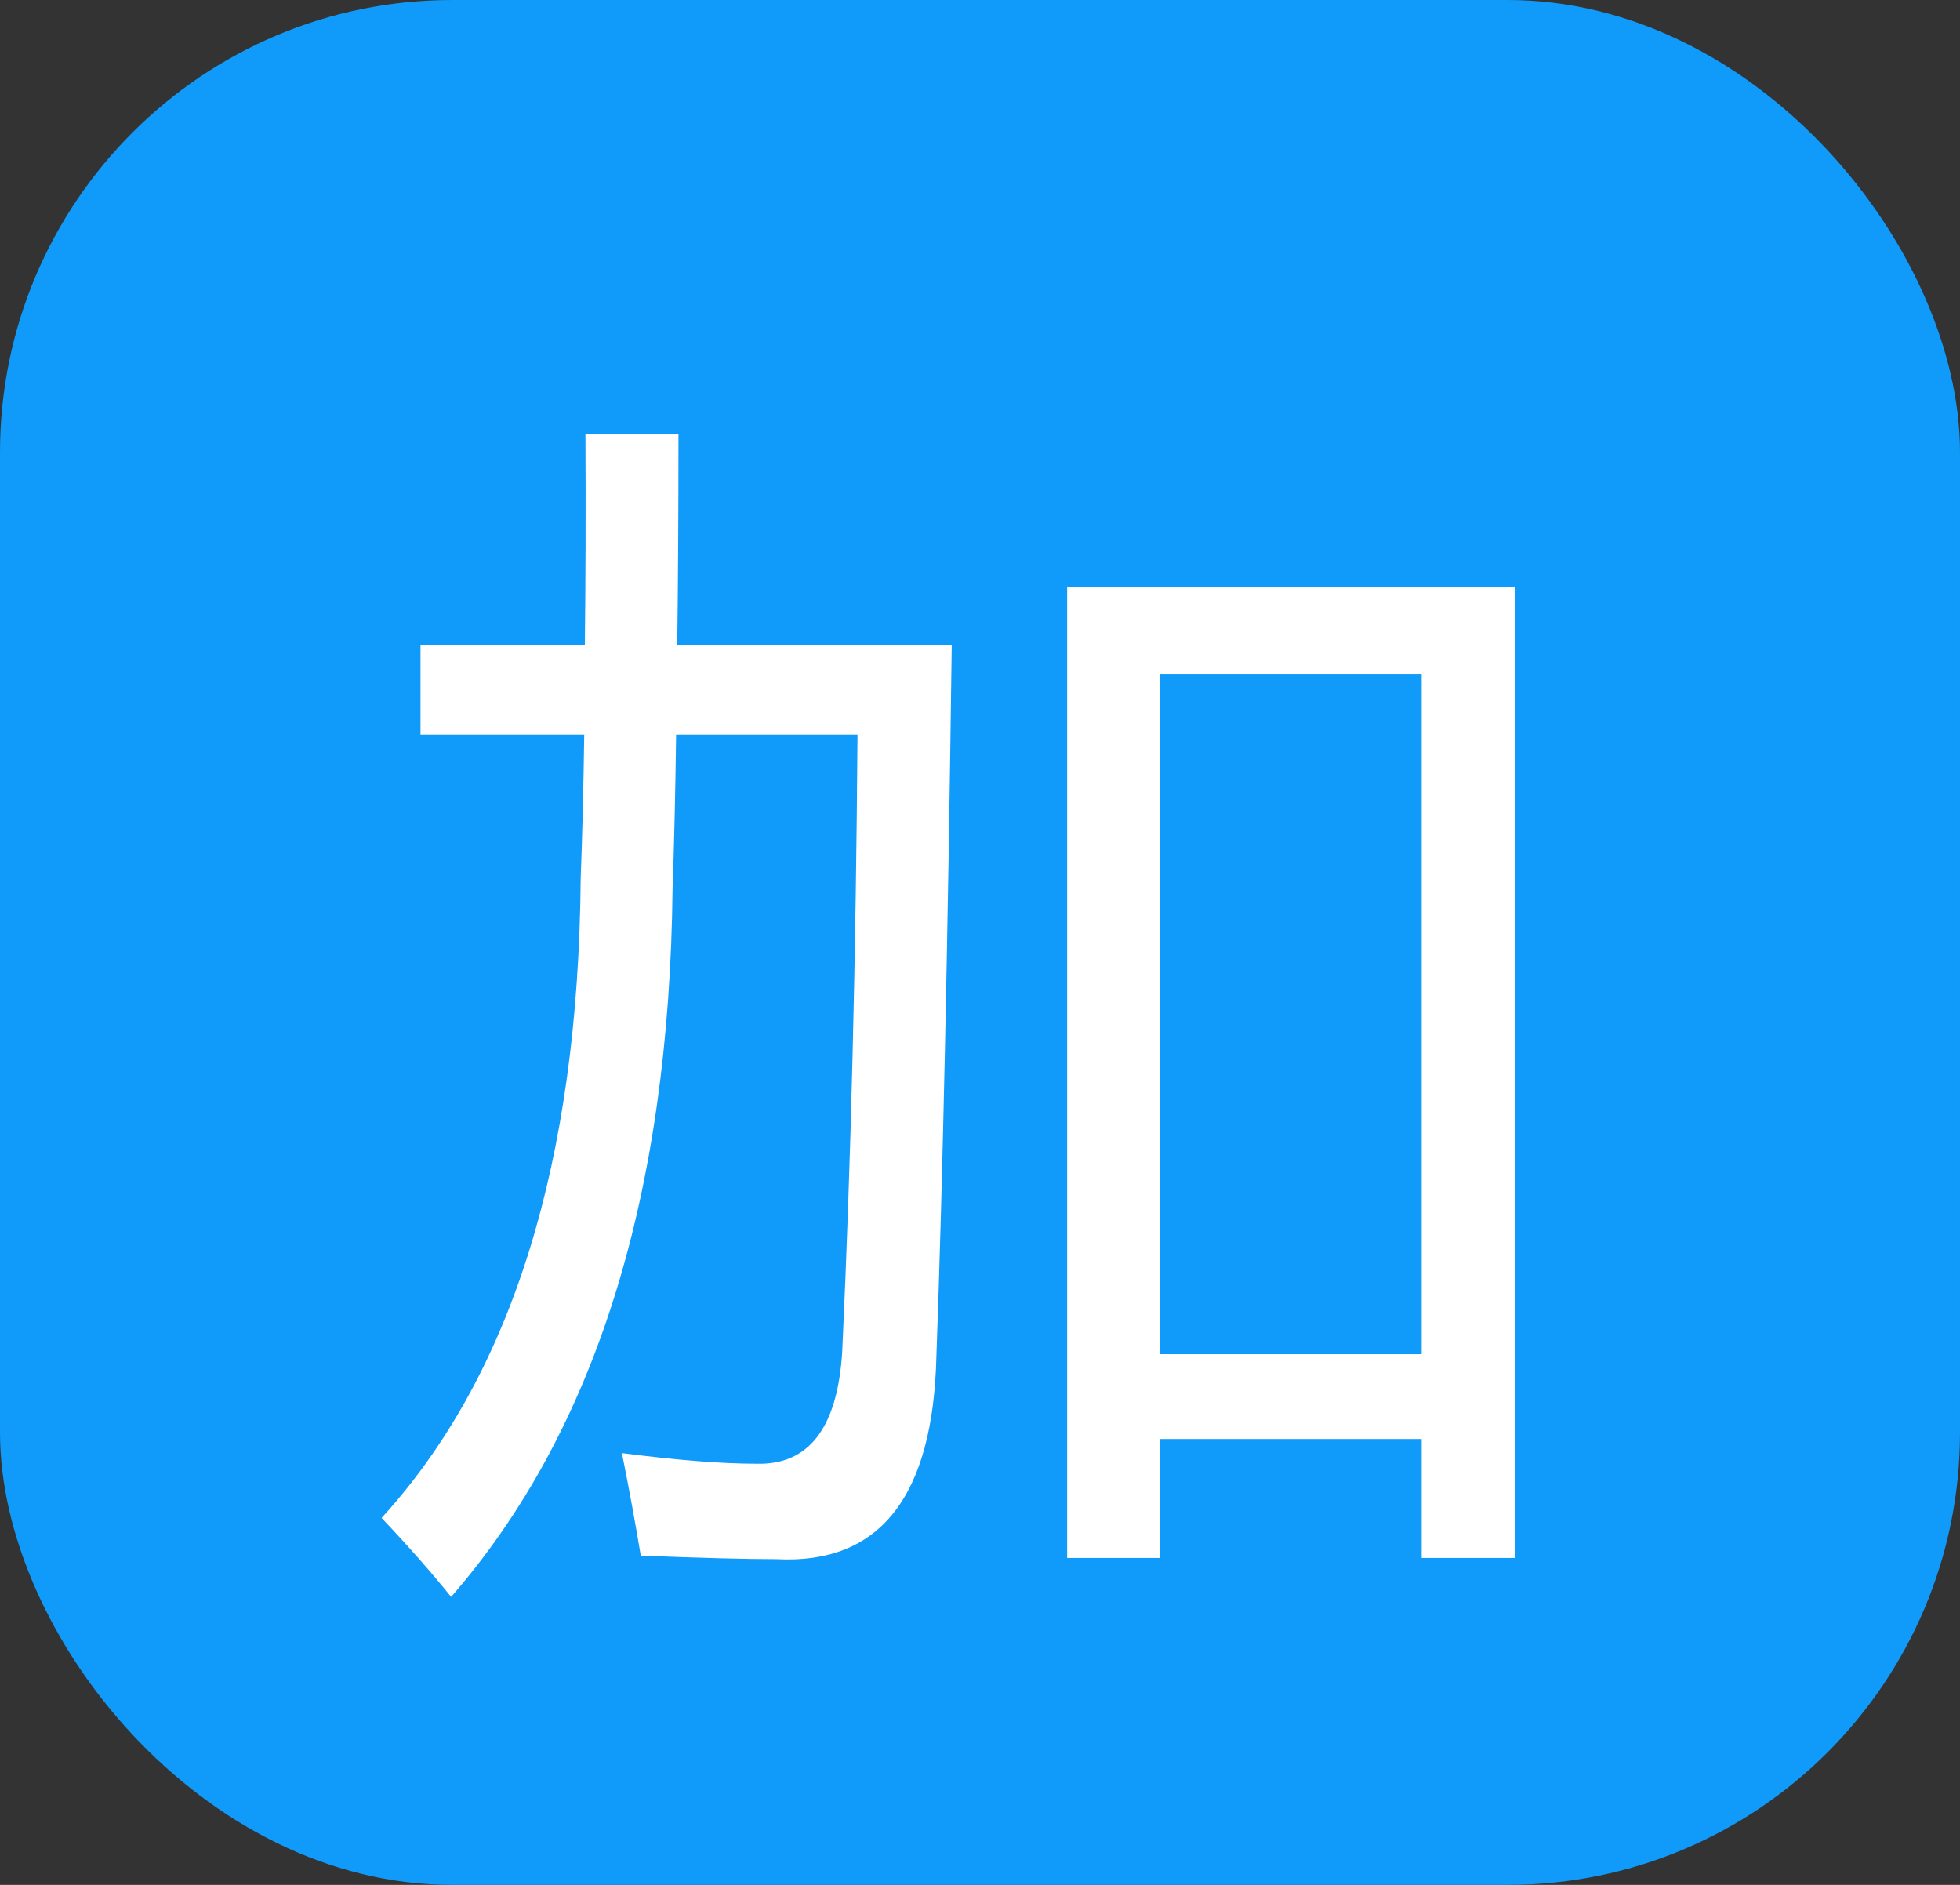 <svg width="26" height="25" viewBox="0 0 26 25" fill="none" xmlns="http://www.w3.org/2000/svg">
<rect x="0" y="0" width="26" height="25" fill="#333333" stroke="none"/>
<rect width="26" height="25" rx="6" fill="#109AF9"/>
<path d="M14.156 7.789H20.094V20.664H18.859V19.086H15.391V20.664H14.156V7.789ZM5.578 8.555H7.758C7.768 7.716 7.771 6.784 7.766 5.758H9C9 6.794 8.995 7.727 8.984 8.555H12.625C12.573 12.555 12.505 15.695 12.422 17.977C12.38 19.852 11.672 20.753 10.297 20.68C9.891 20.68 9.292 20.664 8.5 20.633C8.427 20.195 8.344 19.742 8.25 19.273C8.979 19.367 9.573 19.414 10.031 19.414C10.729 19.435 11.109 18.94 11.172 17.93C11.287 15.461 11.354 12.732 11.375 9.742H8.969C8.958 10.539 8.943 11.216 8.922 11.773C8.88 15.846 7.901 18.982 5.984 21.18C5.724 20.857 5.417 20.508 5.062 20.133C6.792 18.237 7.672 15.409 7.703 11.648C7.724 11.102 7.74 10.466 7.75 9.742H5.578V8.555ZM18.859 8.945H15.391V17.961H18.859V8.945Z" fill="white"/>
</svg>
